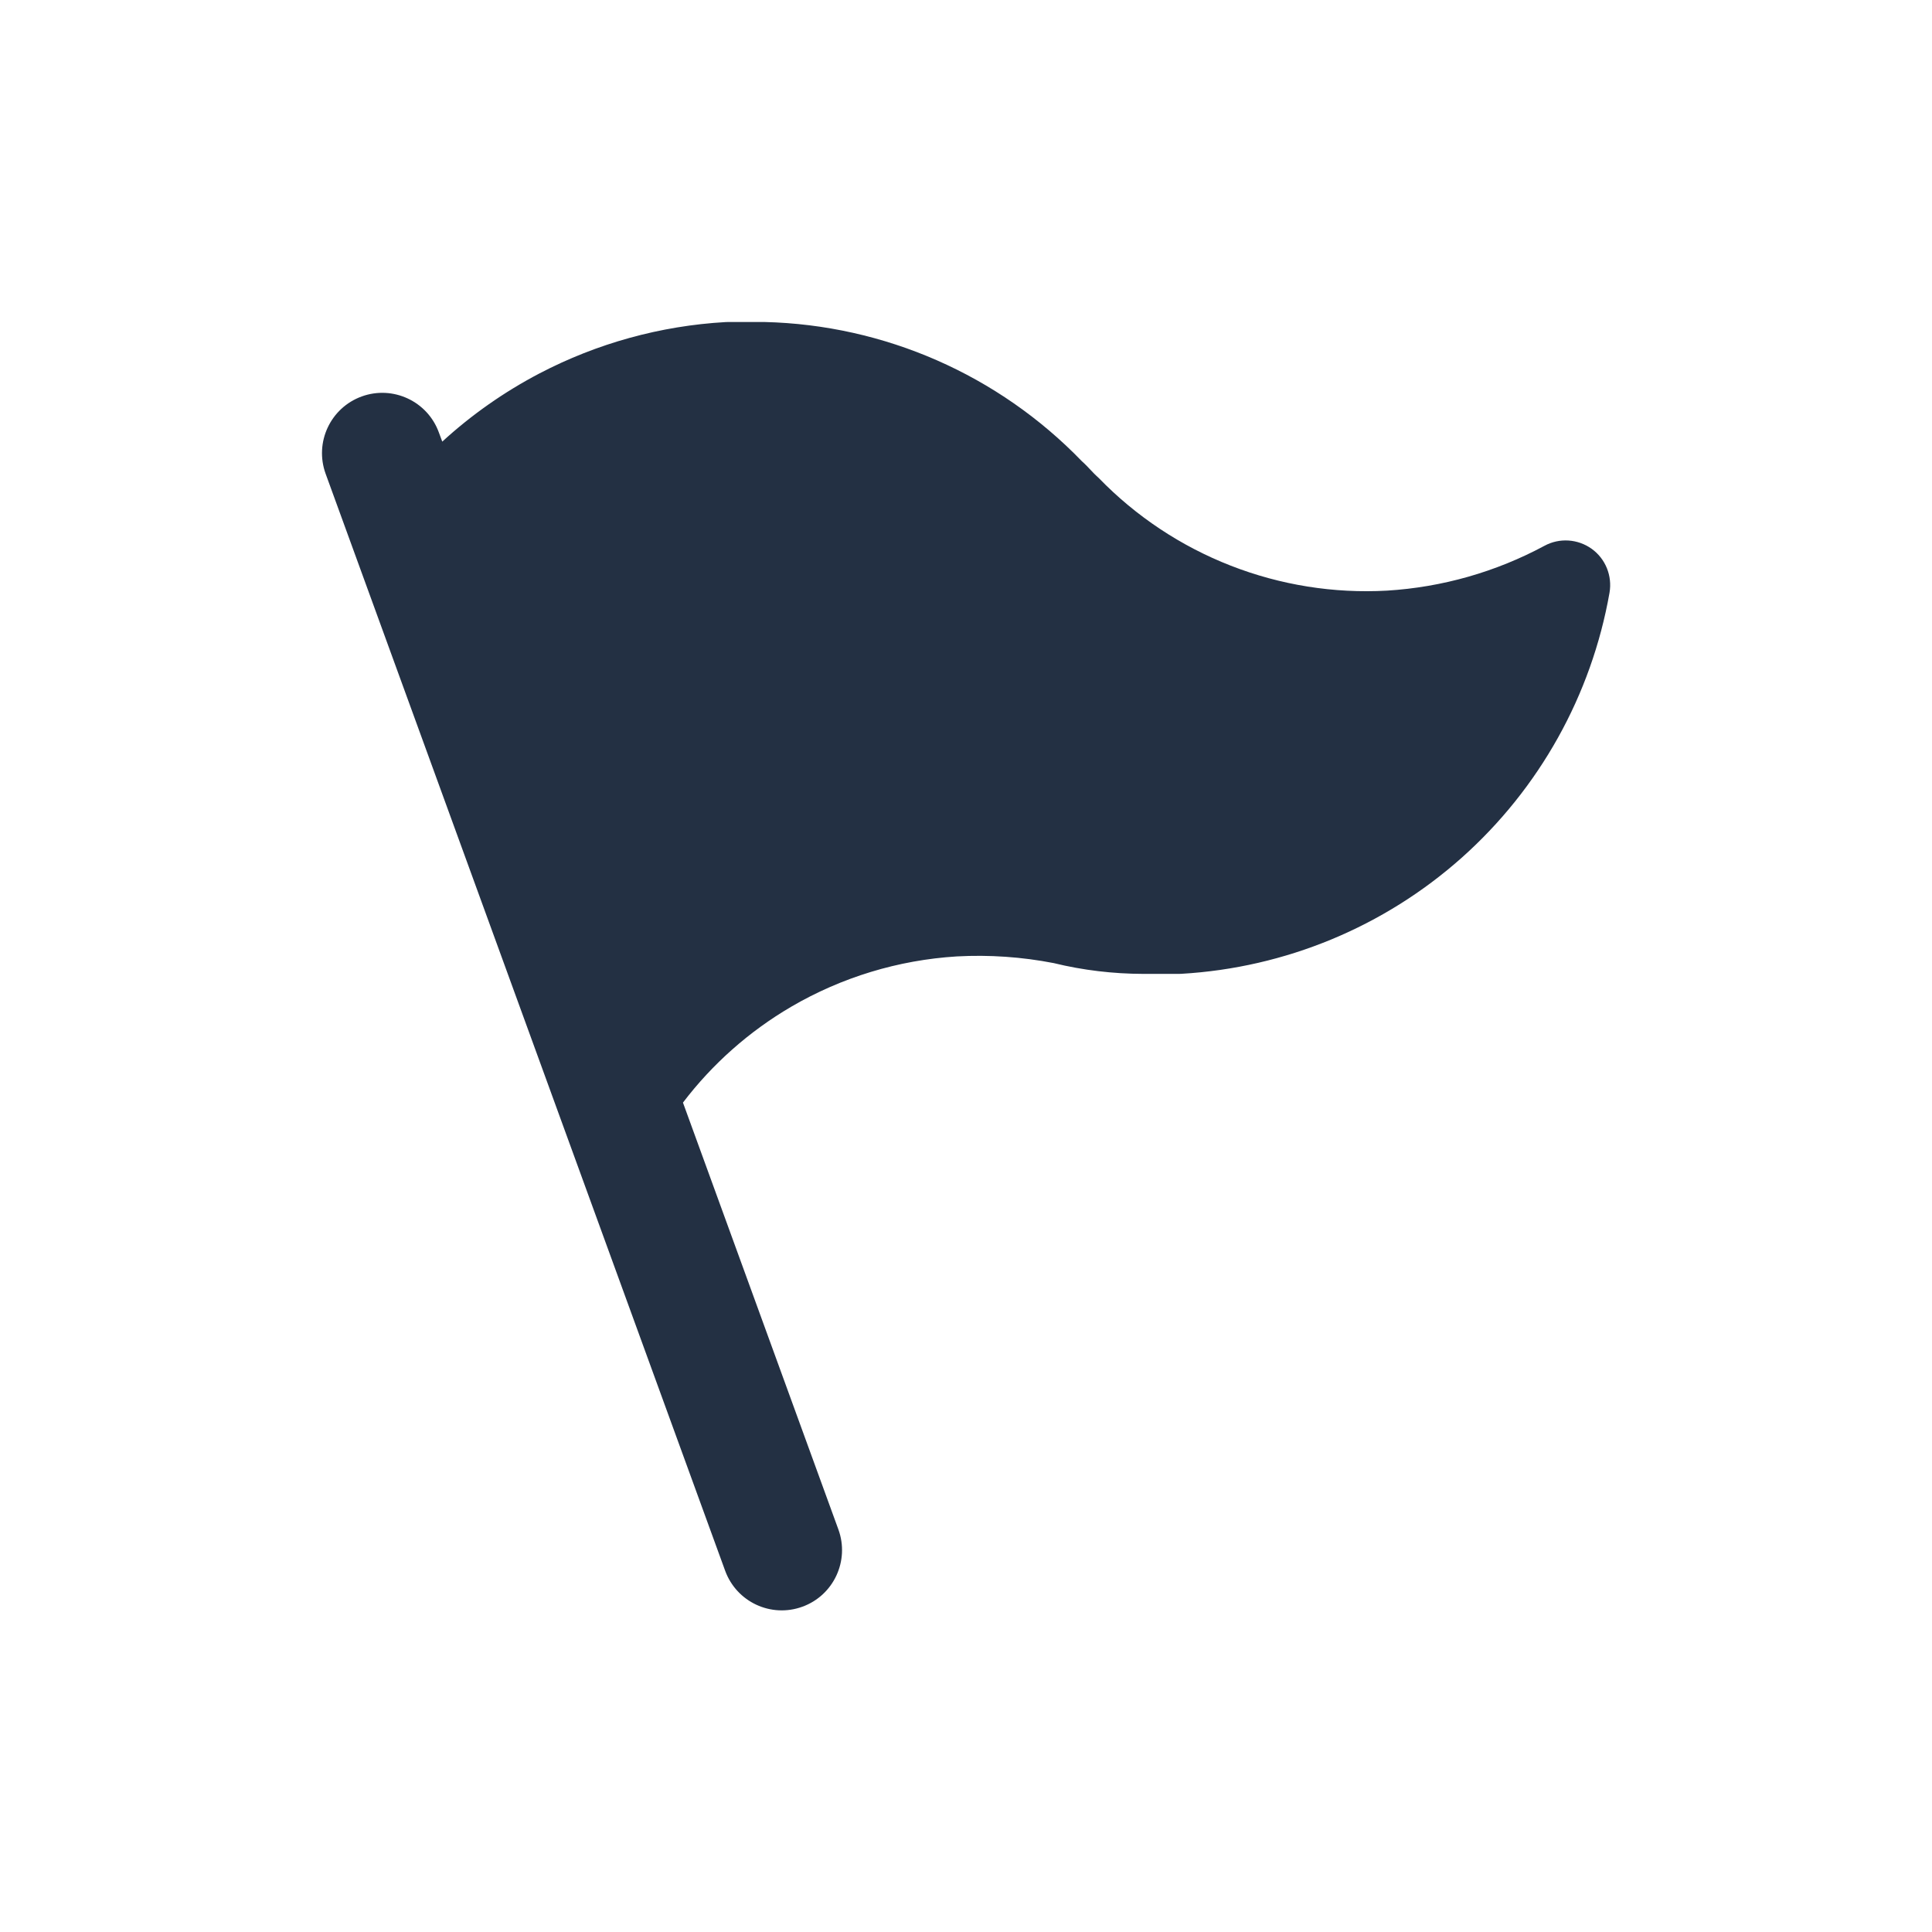 <svg width="24" height="24" viewBox="0 0 24 24" fill="none" xmlns="http://www.w3.org/2000/svg">
<path fill-rule="evenodd" clip-rule="evenodd" d="M9.044 4C9.034 4 9.023 4 9.013 4.001C8.205 4.047 7.417 4.265 6.701 4.639C6.262 4.869 5.856 5.154 5.494 5.486L5.452 5.373C5.311 4.984 4.881 4.784 4.493 4.925C4.104 5.067 3.904 5.496 4.045 5.885L9.008 19.512C9.15 19.901 9.579 20.101 9.968 19.959C10.356 19.818 10.556 19.388 10.415 19L8.484 13.697C8.849 13.217 9.305 12.813 9.827 12.507C10.455 12.14 11.159 11.926 11.885 11.881C12.289 11.859 12.694 11.887 13.09 11.964C13.454 12.053 13.827 12.097 14.202 12.098L14.203 12.098H14.644C14.655 12.098 14.665 12.098 14.676 12.097C15.966 12.022 17.193 11.514 18.158 10.655C19.123 9.795 19.77 8.636 19.994 7.363C20.03 7.154 19.945 6.942 19.773 6.818C19.6 6.694 19.372 6.679 19.186 6.78C18.582 7.105 17.915 7.295 17.23 7.337C16.568 7.374 15.906 7.268 15.289 7.027C14.671 6.786 14.112 6.415 13.65 5.939C13.64 5.93 13.63 5.92 13.62 5.911C13.603 5.896 13.587 5.879 13.554 5.844L13.549 5.839C13.524 5.812 13.485 5.77 13.438 5.728C12.403 4.657 10.988 4.036 9.498 4L9.485 4H9.044Z" fill="#233043"/>
</svg>
